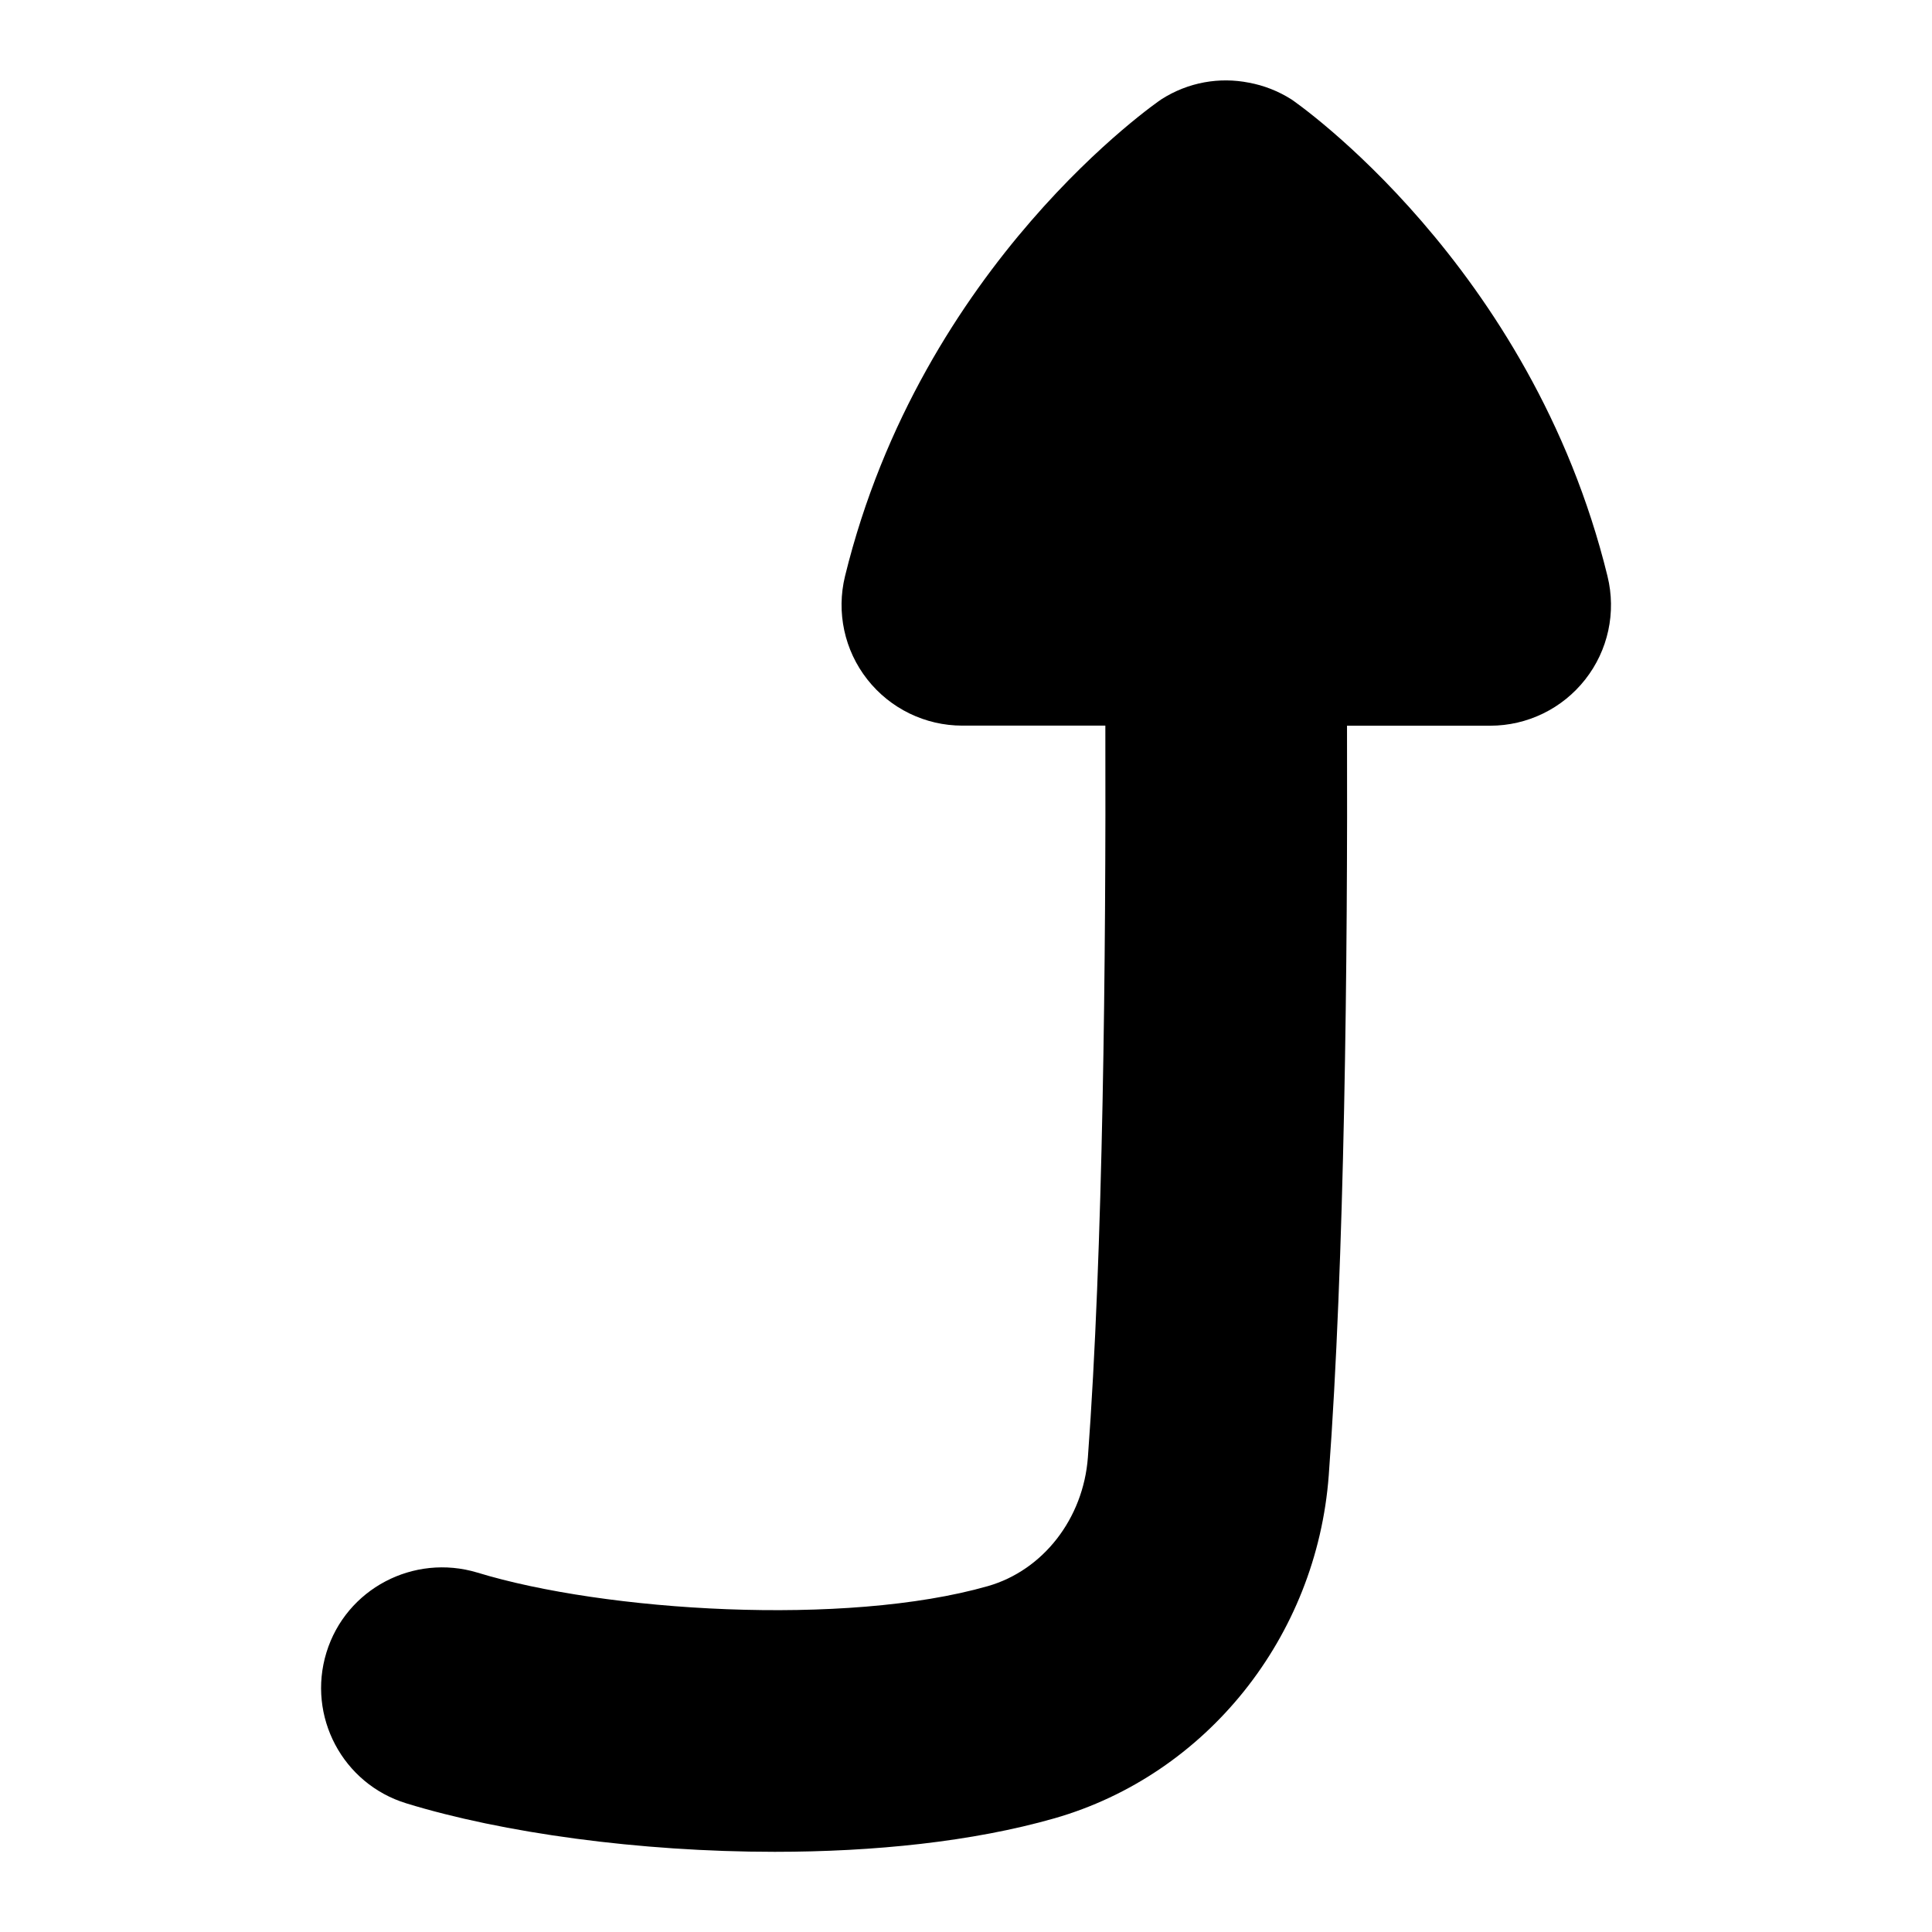 <?xml version="1.0" encoding="UTF-8"?>
<svg xmlns="http://www.w3.org/2000/svg" id="Layer_1" data-name="Layer 1" viewBox="0 0 24 24">
  <path d="M19.969,7.158c-.949-3.876-3.896-5.904-3.926-5.923-.164-.104-.344-.174-.529-.208-.364-.072-.752-.007-1.086,.206-.029,.019-2.978,2.034-3.931,5.925-.109,.447-.008,.92,.277,1.282,.284,.362,.719,.574,1.18,.574h1.777c.008,2.899-.028,6.546-.217,9.091-.057,.76-.556,1.401-1.241,1.598-1.77,.506-4.764,.316-6.344-.168-.791-.238-1.631,.201-1.874,.993s.201,1.632,.993,1.874c1.192,.366,2.89,.602,4.576,.602,1.23,0,2.455-.125,3.474-.416,1.888-.541,3.258-2.252,3.408-4.259,.197-2.659,.236-6.372,.227-9.314h1.779c.461,0,.896-.212,1.18-.574,.285-.362,.387-.835,.277-1.282Z"/>
</svg>
